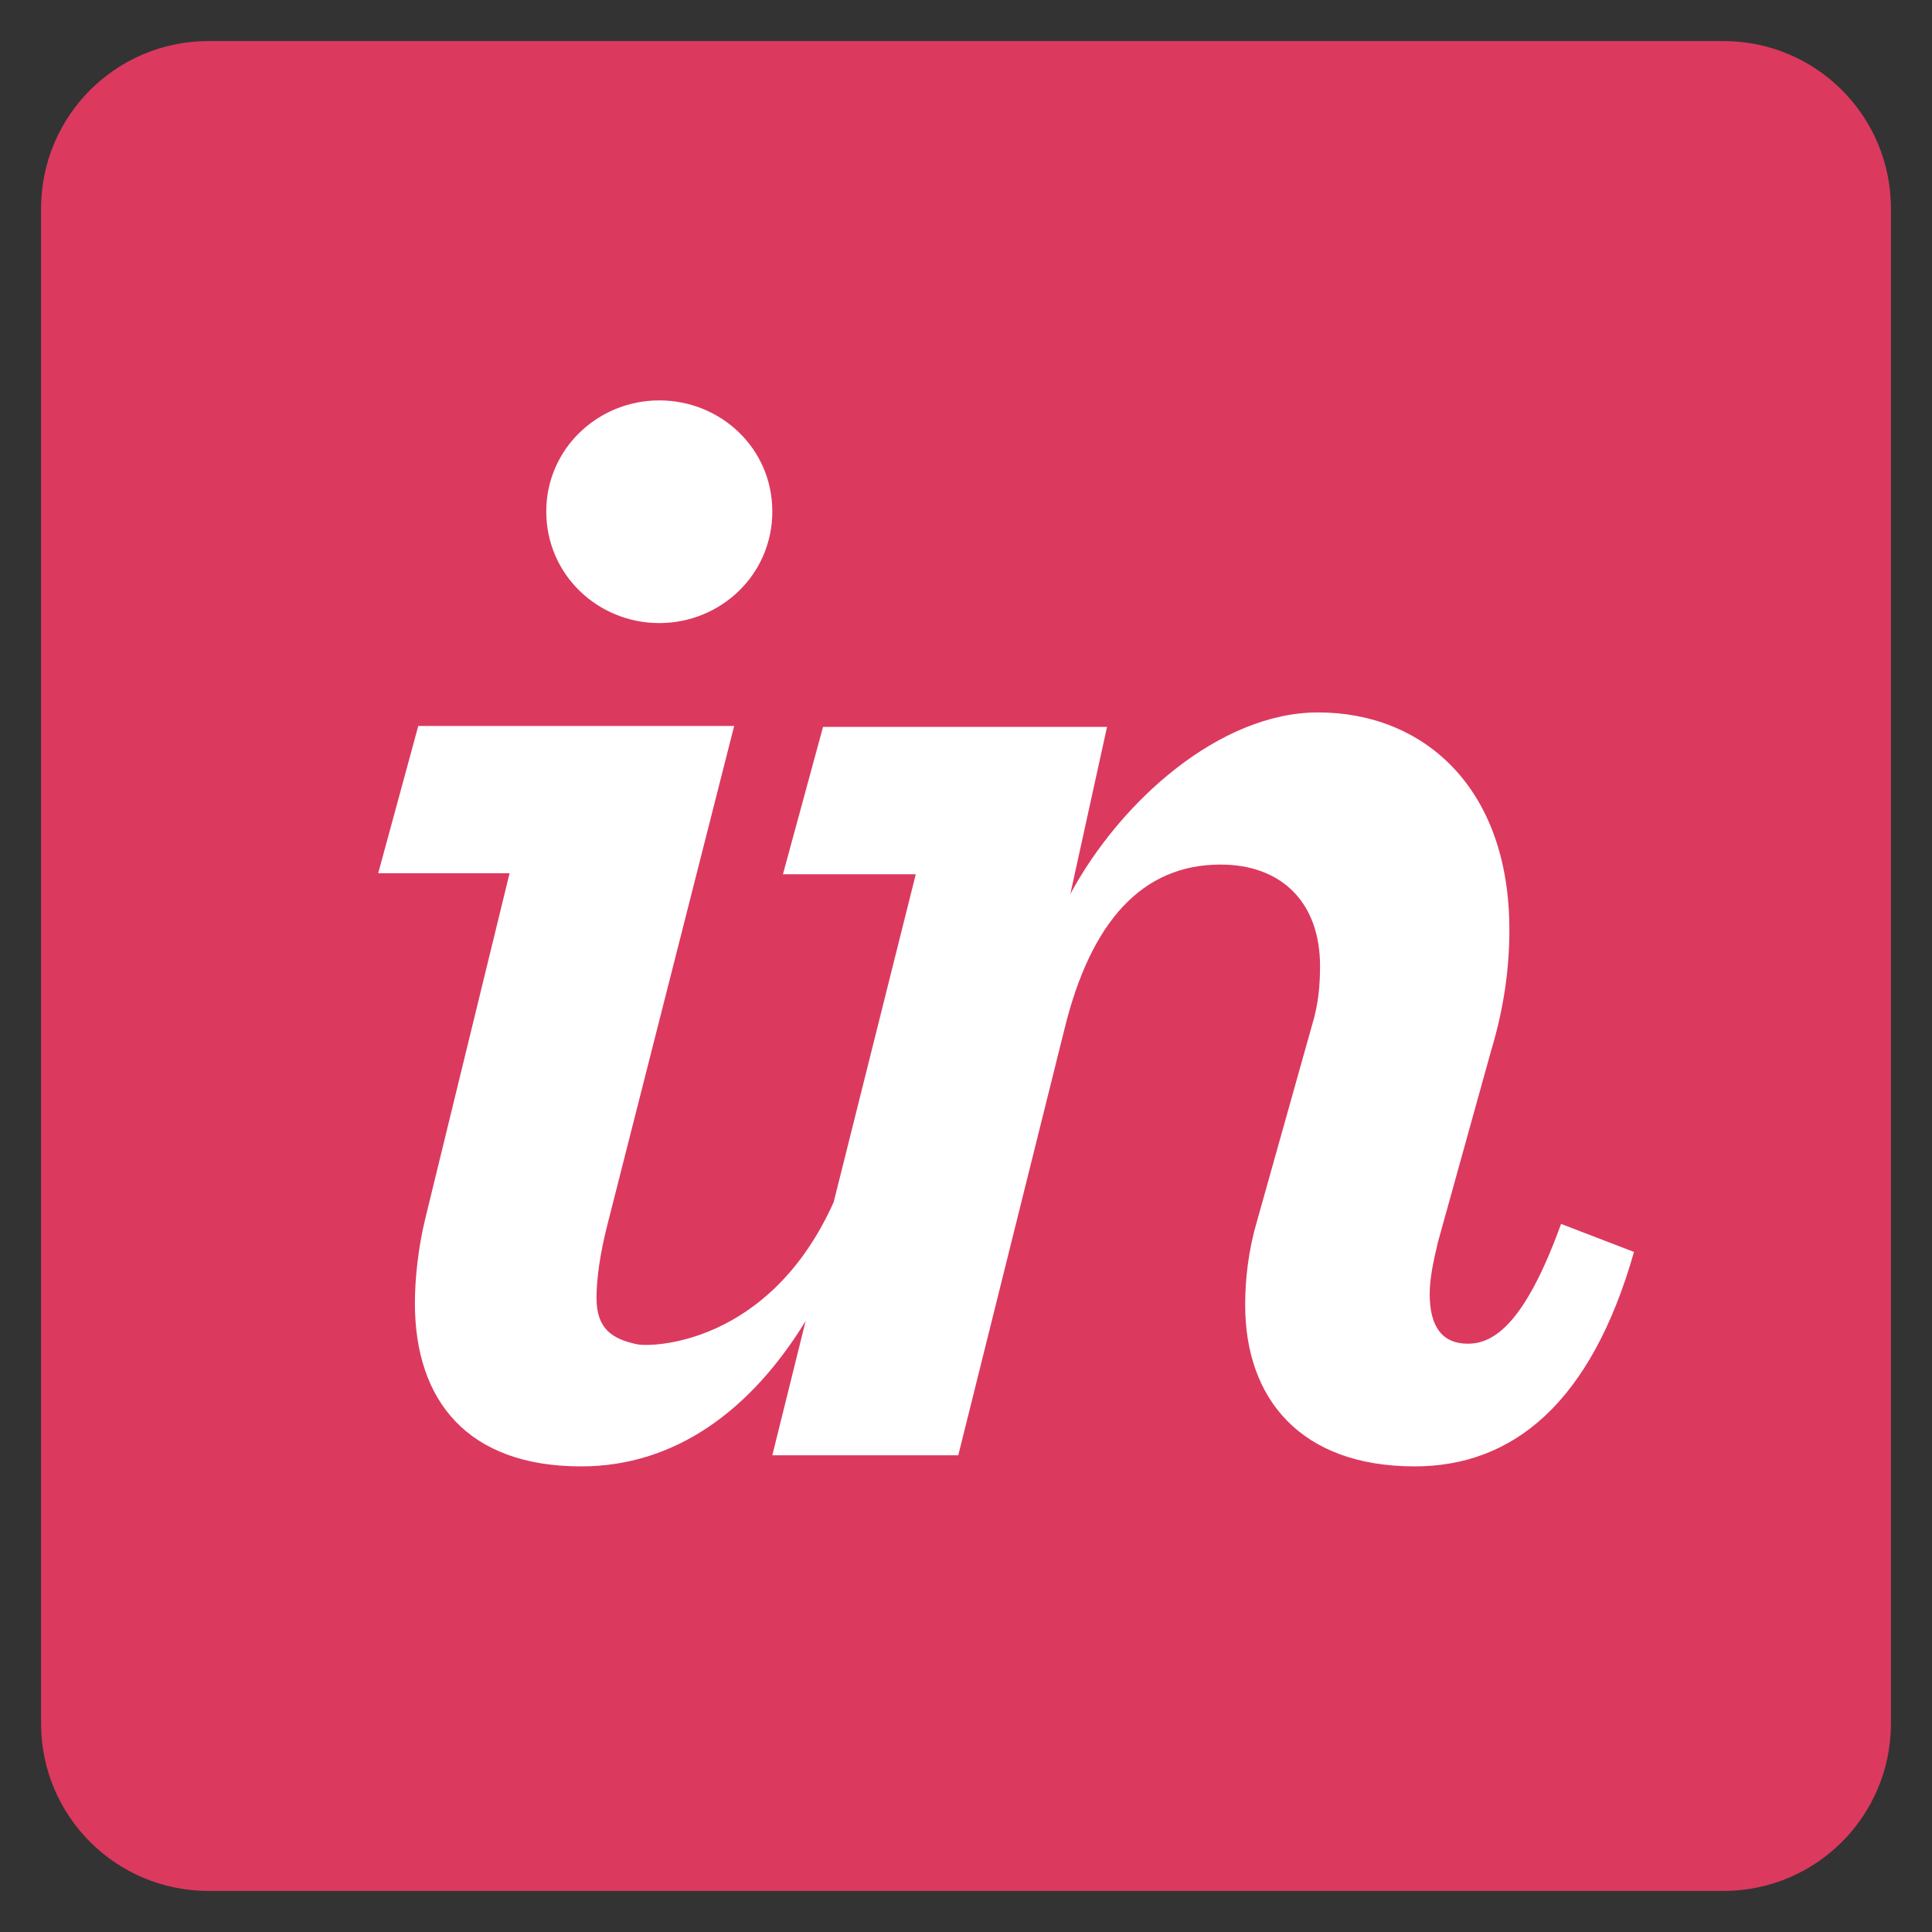 <?xml version="1.0" encoding="utf-8"?>
<!-- Generator: Adobe Illustrator 24.3.0, SVG Export Plug-In . SVG Version: 6.00 Build 0)  -->
<svg version="1.1" id="Layer_1" xmlns="http://www.w3.org/2000/svg" xmlns:xlink="http://www.w3.org/1999/xlink" x="0px" y="0px"
	 viewBox="0 0 400 400" style="enable-background:new 0 0 400 400;" xml:space="preserve">
<rect x="0" y="0" width="400" height="400" fill="#333333" stroke="none"/>
<style type="text/css">
	.st0{fill:#353535;}
	.st1{fill:#0ACF83;}
	.st2{fill:#A259FF;}
	.st3{fill:#F24E1E;}
	.st4{fill:#FF7262;}
	.st5{fill:#1ABCFE;}
	.st6{fill:#261300;}
	.st7{fill:#FF7C00;}
	.st8{fill:#FFFFFF;}
	.st9{fill:#E44D26;}
	.st10{fill:#F16529;}
	.st11{fill:#EBEBEB;}
	.st12{fill:#0170BA;}
	.st13{fill:#29A9DF;}
	.st14{fill:#CFCFCF;}
	.st15{fill:#EAEBEC;}
	.st16{fill:#F0BE25;}
	.st17{fill:#E4A126;}
	.st18{fill:#563D7C;}
	.st19{enable-background:new    ;}
	.st20{fill:#152347;}
	.st21{fill:#31C5F0;}
	.st22{fill:#1E2E3B;}
	.st23{fill:#0868AC;}
	.st24{fill:#FDB300;}
	.st25{fill:#EA6C00;}
	.st26{fill:#FDAD00;}
	.st27{fill:#FDD231;}
	.st28{fill:#FEEEB7;}
	.st29{fill:#2489CA;}
	.st30{fill:#1070B3;}
	.st31{fill:#0877B9;}
	.st32{fill:#3C99D4;}
	.st33{fill-rule:evenodd;clip-rule:evenodd;fill:url(#SVGID_1_);}
	.st34{fill:#DC395F;}
</style>
<g>
	<path class="st34" d="M356.8,8.5H43.2C24,8.5,8.5,24,8.5,43.2v313.6c0,19.2,15.5,34.7,34.7,34.7h313.6c19.2,0,34.7-15.5,34.7-34.7
		V43.2C391.5,24,376,8.5,356.8,8.5"/>
	<path class="st8" d="M136.5,129c12.7,0,23.4-10,23.4-23.1c0-13.1-10.7-23-23.4-23c-12.7,0-23.4,10-23.4,23
		C113.1,119,123.8,129,136.5,129 M88,252.5c-1.4,5.8-2.1,12.2-2.1,17.3c0,20.3,11,33.8,34.4,33.8c19.4,0,35.1-11.5,46.5-30.1
		l-6.9,27.8h38.5l22-88.3c5.5-22.4,16.2-34,32.3-34c12.7,0,20.6,7.9,20.6,21c0,3.8-0.3,7.9-1.7,12.4l-11.4,40.6
		c-1.7,5.8-2.4,11.7-2.4,17.2c0,19.3,11.4,33.4,35.1,33.4c20.3,0,36.5-13.1,45.4-44.4l-15.1-5.8c-7.6,21-14.1,24.8-19.3,24.8
		s-7.9-3.4-7.9-10.3c0-3.1,0.7-6.5,1.7-10.7l11-39.6c2.8-9.3,3.8-17.5,3.8-25.1c0-29.6-17.9-45-39.6-45c-20.3,0-40.9,18.3-51.3,37.6
		l7.6-34.6h-58.8l-8.3,30.5h27.5l-17,67.9c-13.3,29.6-37.8,30.1-40.8,29.4c-5-1.1-8.3-3.1-8.3-9.6c0-3.8,0.7-9.2,2.4-15.7L152,150.3
		H86.6l-8.3,30.5h27.2L88,252.5"/>
</g>
</svg>

